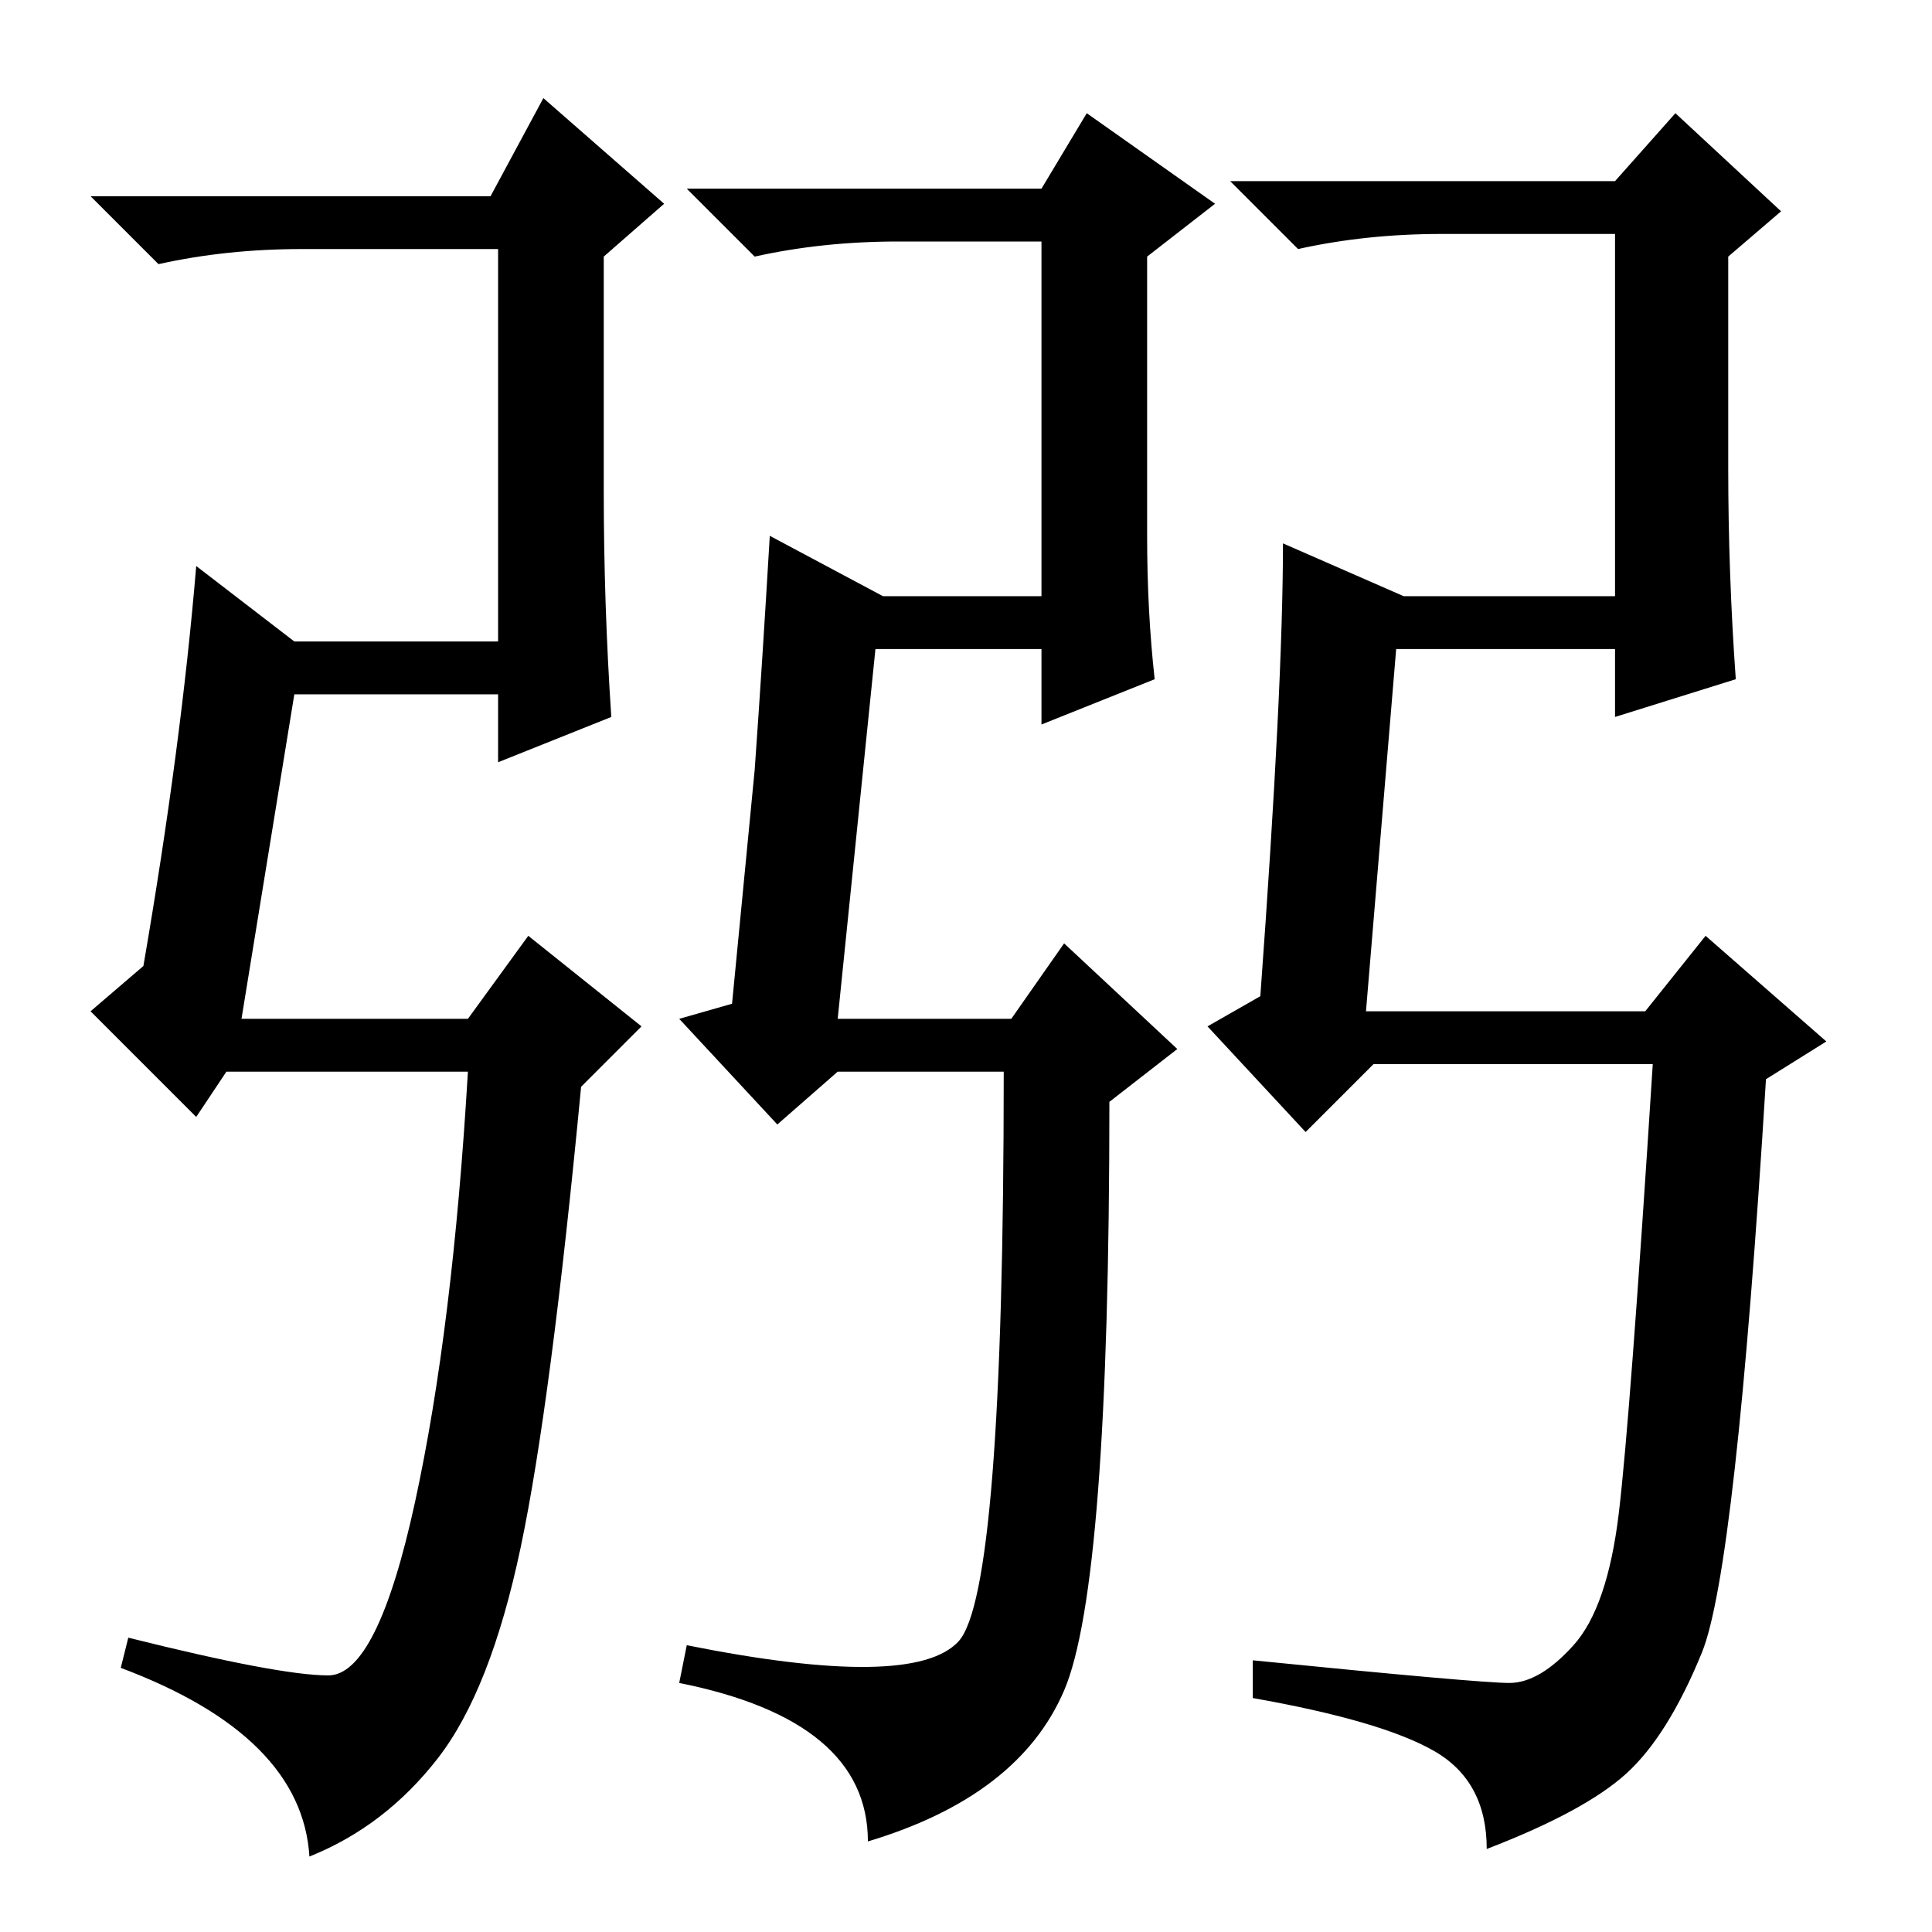 <?xml version="1.0" standalone="no"?>
<!DOCTYPE svg PUBLIC "-//W3C//DTD SVG 1.1//EN" "http://www.w3.org/Graphics/SVG/1.1/DTD/svg11.dtd" >
<svg xmlns="http://www.w3.org/2000/svg" xmlns:xlink="http://www.w3.org/1999/xlink" version="1.1" viewBox="0 -36 256 256">
  <g transform="matrix(1 0 0 -1 0 220)">
   <path fill="currentColor"
d="M32 121h30l8 11l15 -12l-8 -8q-4 -42 -8 -61t-11 -28t-17 -13q-1 16 -25 25l1 4q20 -5 26.5 -5t11.5 23t7 57h-32l-4 -6l-14 14l7 6q5 29 7 53l13 -10h27v52h-26q-10 0 -19 -2l-9 9h53l7 13l16 -14l-8 -7v-31q0 -15 1 -30l-15 -6v9h-27zM181 122h37l8 10l16 -14l-8 -5
q-4 -65 -8.5 -76t-10 -16t-18.5 -10q0 9 -7 13t-24 7v5q30 -3 34 -3t8.5 5t6 17.5t4.5 59.5h-37l-9 -9l-13 14l7 4q3 41 3 60l16 -7h28v48h-23q-10 0 -19 -2l-9 9h51l8 9l14 -13l-7 -6v-28q0 -14 1 -28l-16 -5v9h-29zM138 170h-22l-5 -49h23l7 10l15 -14l-9 -7q0 -64 -6 -78
t-26 -20q0 16 -25 21l1 5q30 -6 36 0.5t6 75.5h-22l-8 -7l-13 14l7 2l3 31q1 14 2 31l15 -8h21v47h-19q-10 0 -19 -2l-9 9h47l6 10l17 -12l-9 -7v-37q0 -10 1 -19l-15 -6v10z" />
  </g>

</svg>

